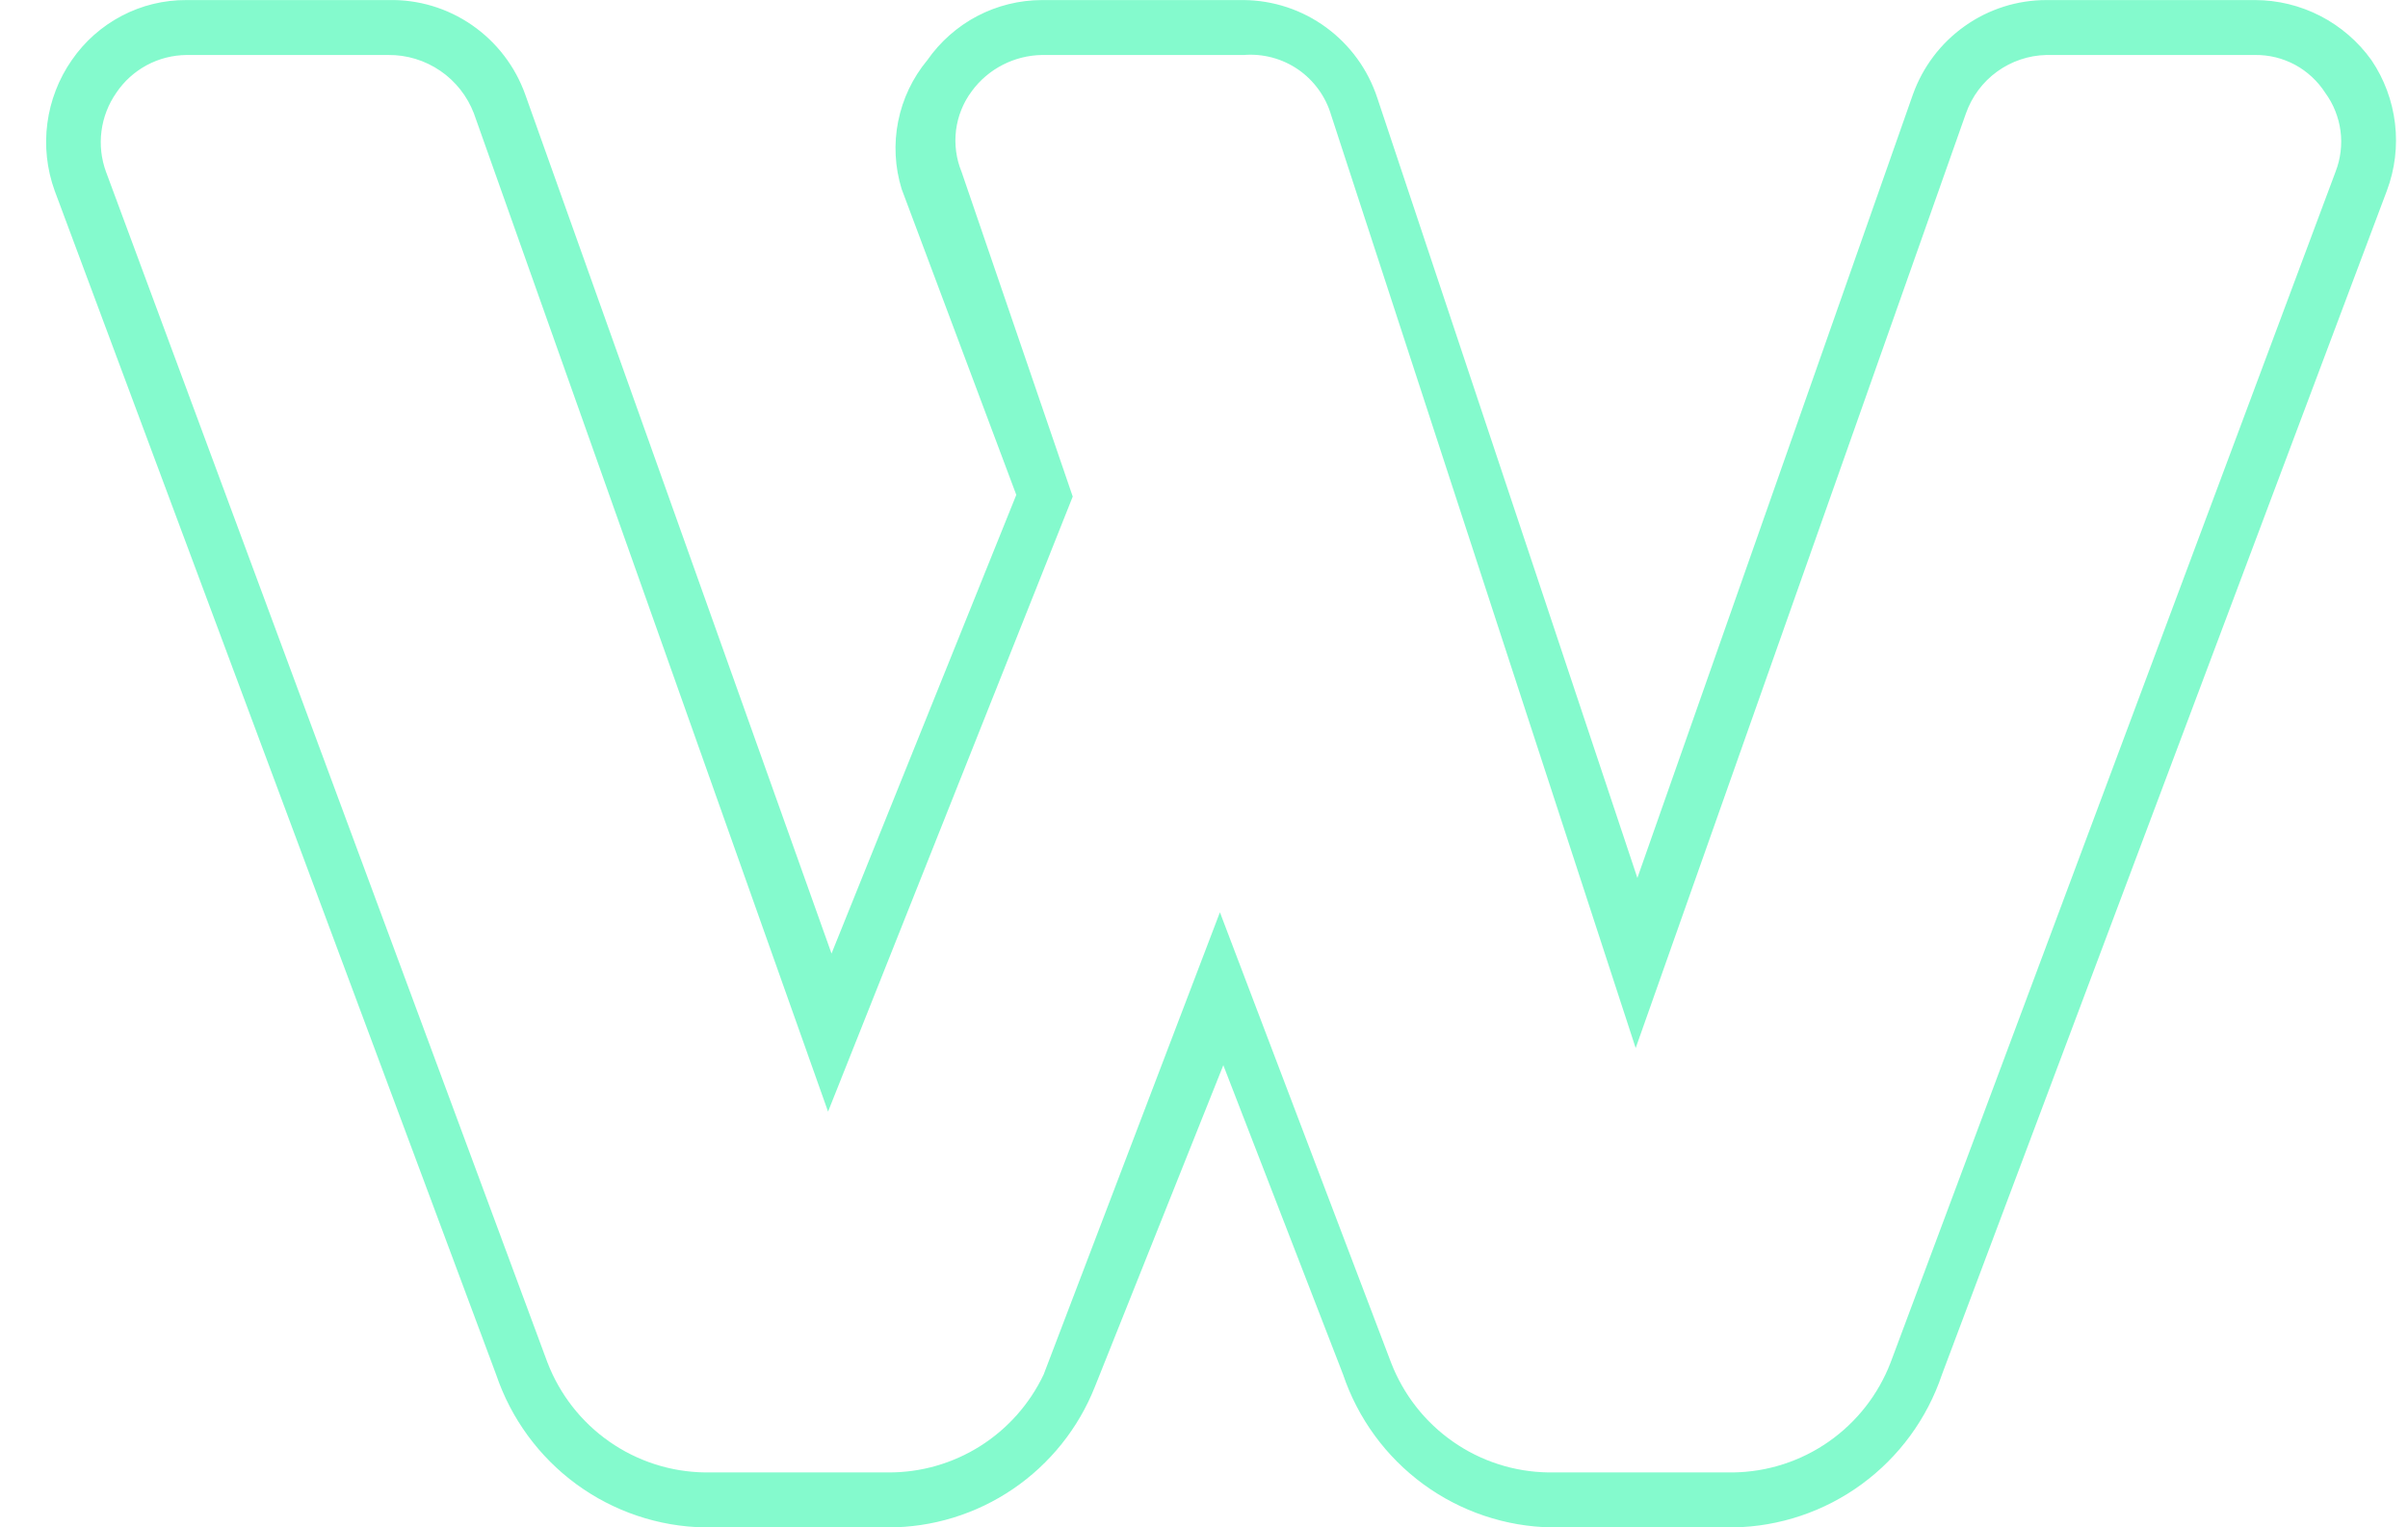 <svg width="41" height="26" viewBox="0 0 41 26" fill="none" xmlns="http://www.w3.org/2000/svg">
<path d="M29.511 26.001H26.423C25.635 25.988 24.871 25.731 24.234 25.265C23.598 24.799 23.121 24.147 22.868 23.398L20.829 18.133L18.644 23.602C18.364 24.311 17.878 24.918 17.249 25.346C16.62 25.774 15.878 26.002 15.119 26.001H12.002C11.214 25.988 10.45 25.731 9.813 25.265C9.177 24.799 8.7 24.147 8.447 23.398L0.931 3.247C0.798 2.88 0.755 2.487 0.806 2.1C0.857 1.713 0.999 1.344 1.222 1.024C1.44 0.707 1.732 0.448 2.072 0.27C2.412 0.091 2.791 -0.001 3.174 0.001H6.612C7.12 -0.011 7.618 0.138 8.036 0.427C8.454 0.716 8.772 1.129 8.943 1.609L14.158 16.232L17.304 8.424L15.352 3.218C15.237 2.845 15.216 2.448 15.293 2.065C15.369 1.682 15.54 1.324 15.789 1.024C16.009 0.709 16.301 0.451 16.64 0.273C16.98 0.095 17.358 0.002 17.741 0.001H21.179C21.683 0.006 22.174 0.169 22.581 0.468C22.989 0.767 23.293 1.186 23.451 1.668L27.879 14.945L32.57 1.609C32.738 1.139 33.046 0.732 33.453 0.444C33.859 0.156 34.345 0.001 34.842 0.001H38.397C38.784 0.002 39.165 0.095 39.51 0.273C39.854 0.451 40.152 0.708 40.378 1.024C40.596 1.346 40.733 1.717 40.779 2.103C40.825 2.49 40.777 2.883 40.64 3.247L33.065 23.398C32.813 24.147 32.336 24.799 31.699 25.265C31.063 25.731 30.298 25.988 29.511 26.001ZM20.771 15.53L23.684 23.193C23.894 23.738 24.261 24.208 24.739 24.541C25.216 24.875 25.783 25.057 26.364 25.065H29.511C30.093 25.057 30.659 24.875 31.137 24.541C31.614 24.208 31.982 23.738 32.191 23.193L39.766 2.925C39.852 2.704 39.882 2.465 39.851 2.23C39.82 1.995 39.731 1.771 39.591 1.58C39.462 1.38 39.285 1.216 39.077 1.103C38.868 0.991 38.634 0.933 38.397 0.936H34.842C34.54 0.943 34.248 1.042 34.003 1.219C33.758 1.397 33.574 1.645 33.473 1.931L27.85 17.841L22.665 1.96C22.572 1.644 22.373 1.37 22.103 1.183C21.832 0.997 21.506 0.91 21.179 0.936H17.741C17.508 0.94 17.279 0.997 17.072 1.104C16.865 1.21 16.685 1.363 16.547 1.551C16.401 1.745 16.309 1.974 16.278 2.215C16.248 2.456 16.28 2.701 16.372 2.925L18.265 8.453L14.099 18.923L8.069 1.931C7.956 1.636 7.756 1.382 7.496 1.205C7.235 1.027 6.927 0.933 6.612 0.936H3.174C2.938 0.939 2.706 0.998 2.498 1.11C2.29 1.222 2.112 1.383 1.98 1.58C1.845 1.773 1.758 1.997 1.728 2.231C1.697 2.465 1.724 2.704 1.805 2.925L9.321 23.193C9.531 23.738 9.898 24.208 10.376 24.541C10.854 24.875 11.42 25.057 12.002 25.065H15.119C15.673 25.069 16.217 24.914 16.686 24.619C17.156 24.323 17.532 23.9 17.77 23.398L20.771 15.53Z" fill="#0BF79C" fill-opacity="0.5"/>
</svg>
